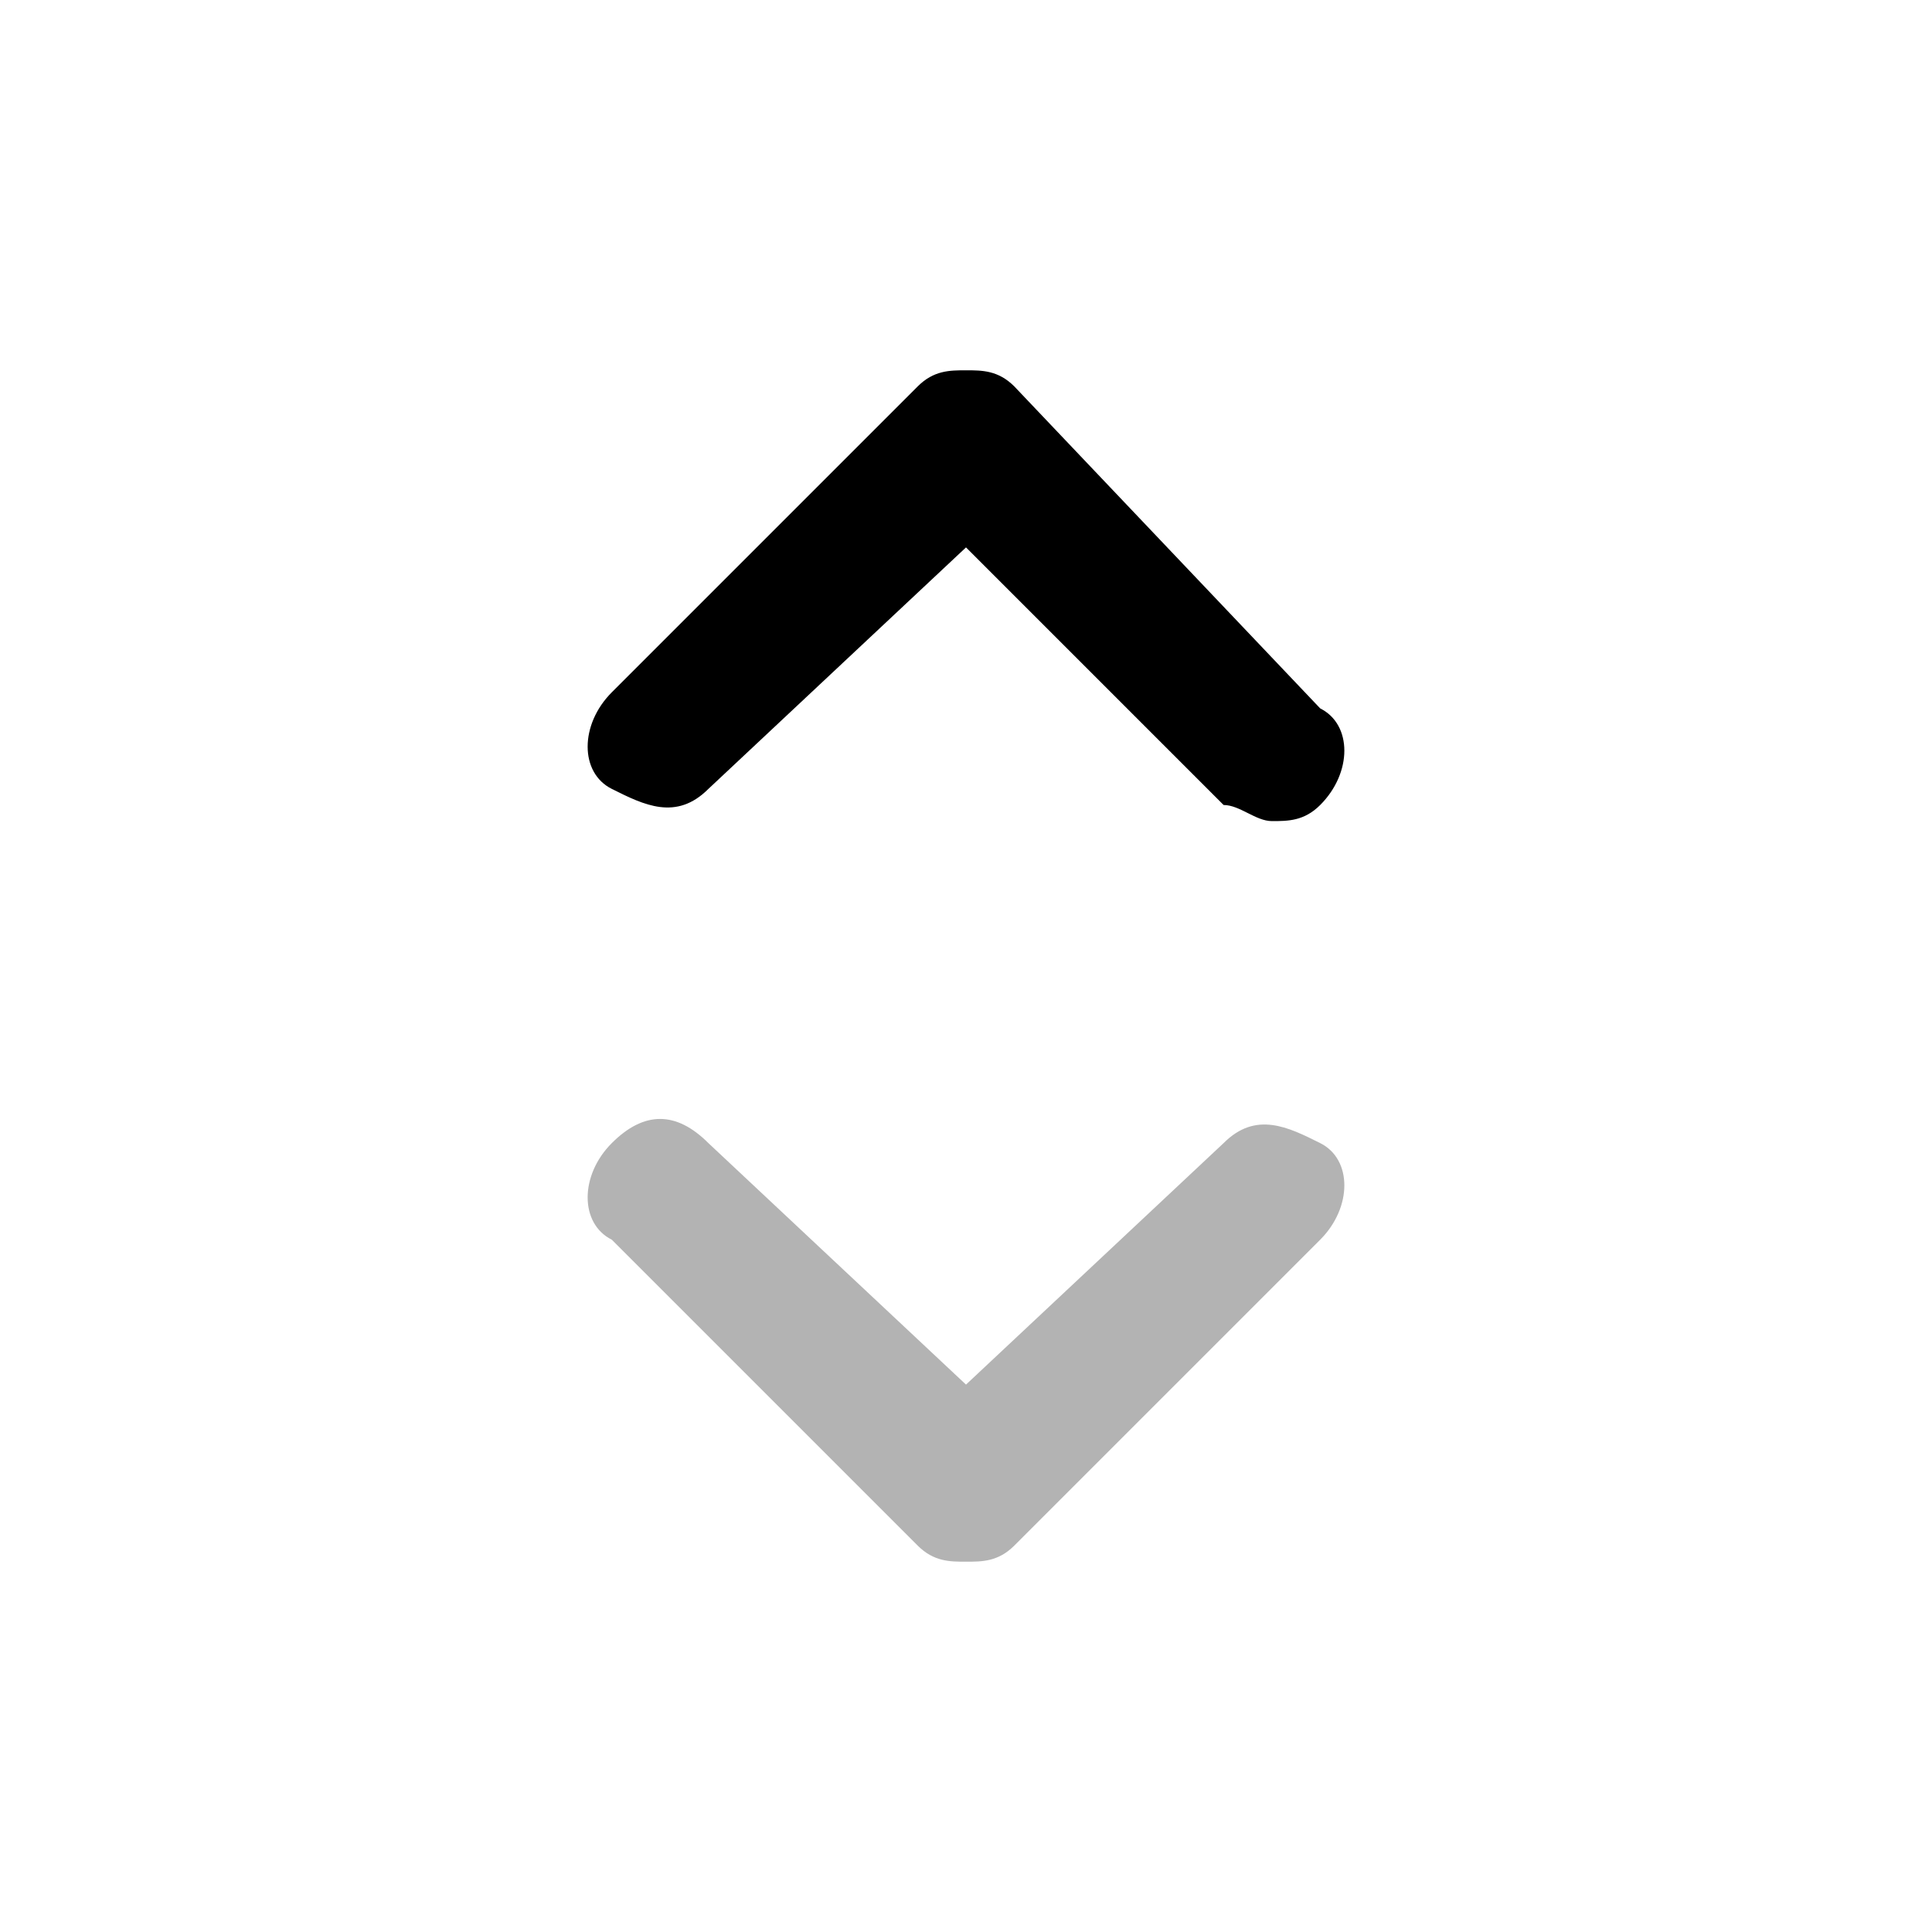 <?xml version="1.0" encoding="utf-8"?>
<!-- Generator: Adobe Illustrator 18.0.0, SVG Export Plug-In . SVG Version: 6.00 Build 0)  -->
<!DOCTYPE svg PUBLIC "-//W3C//DTD SVG 1.1//EN" "http://www.w3.org/Graphics/SVG/1.1/DTD/svg11.dtd">
<svg version="1.1" id="Layer_1" xmlns="http://www.w3.org/2000/svg" xmlns:xlink="http://www.w3.org/1999/xlink" x="0px" y="0px"
	 viewBox="0 0 12 12" enable-background="new 0 0 12 12" xml:space="preserve">
<g>
	<path opacity="0.3" d="M7.6,7.1L6,8.6L4.4,7.1C4.2,6.9,4,6.9,3.8,7.1s-0.2,0.5,0,0.6l1.9,1.9C5.8,9.7,5.9,9.7,6,9.7s0.2,0,0.3-0.1
		l1.9-1.9c0.2-0.2,0.2-0.5,0-0.6S7.8,6.9,7.6,7.1z"/>
	<path d="M4.4,4.9L6,3.4l1.6,1.6C7.7,5,7.8,5.1,7.9,5.1s0.2,0,0.3-0.1c0.2-0.2,0.2-0.5,0-0.6L6.3,2.4C6.2,2.3,6.1,2.3,6,2.3
		s-0.2,0-0.3,0.1L3.8,4.3c-0.2,0.2-0.2,0.5,0,0.6S4.2,5.1,4.4,4.9z"/>
</g>
</svg>
